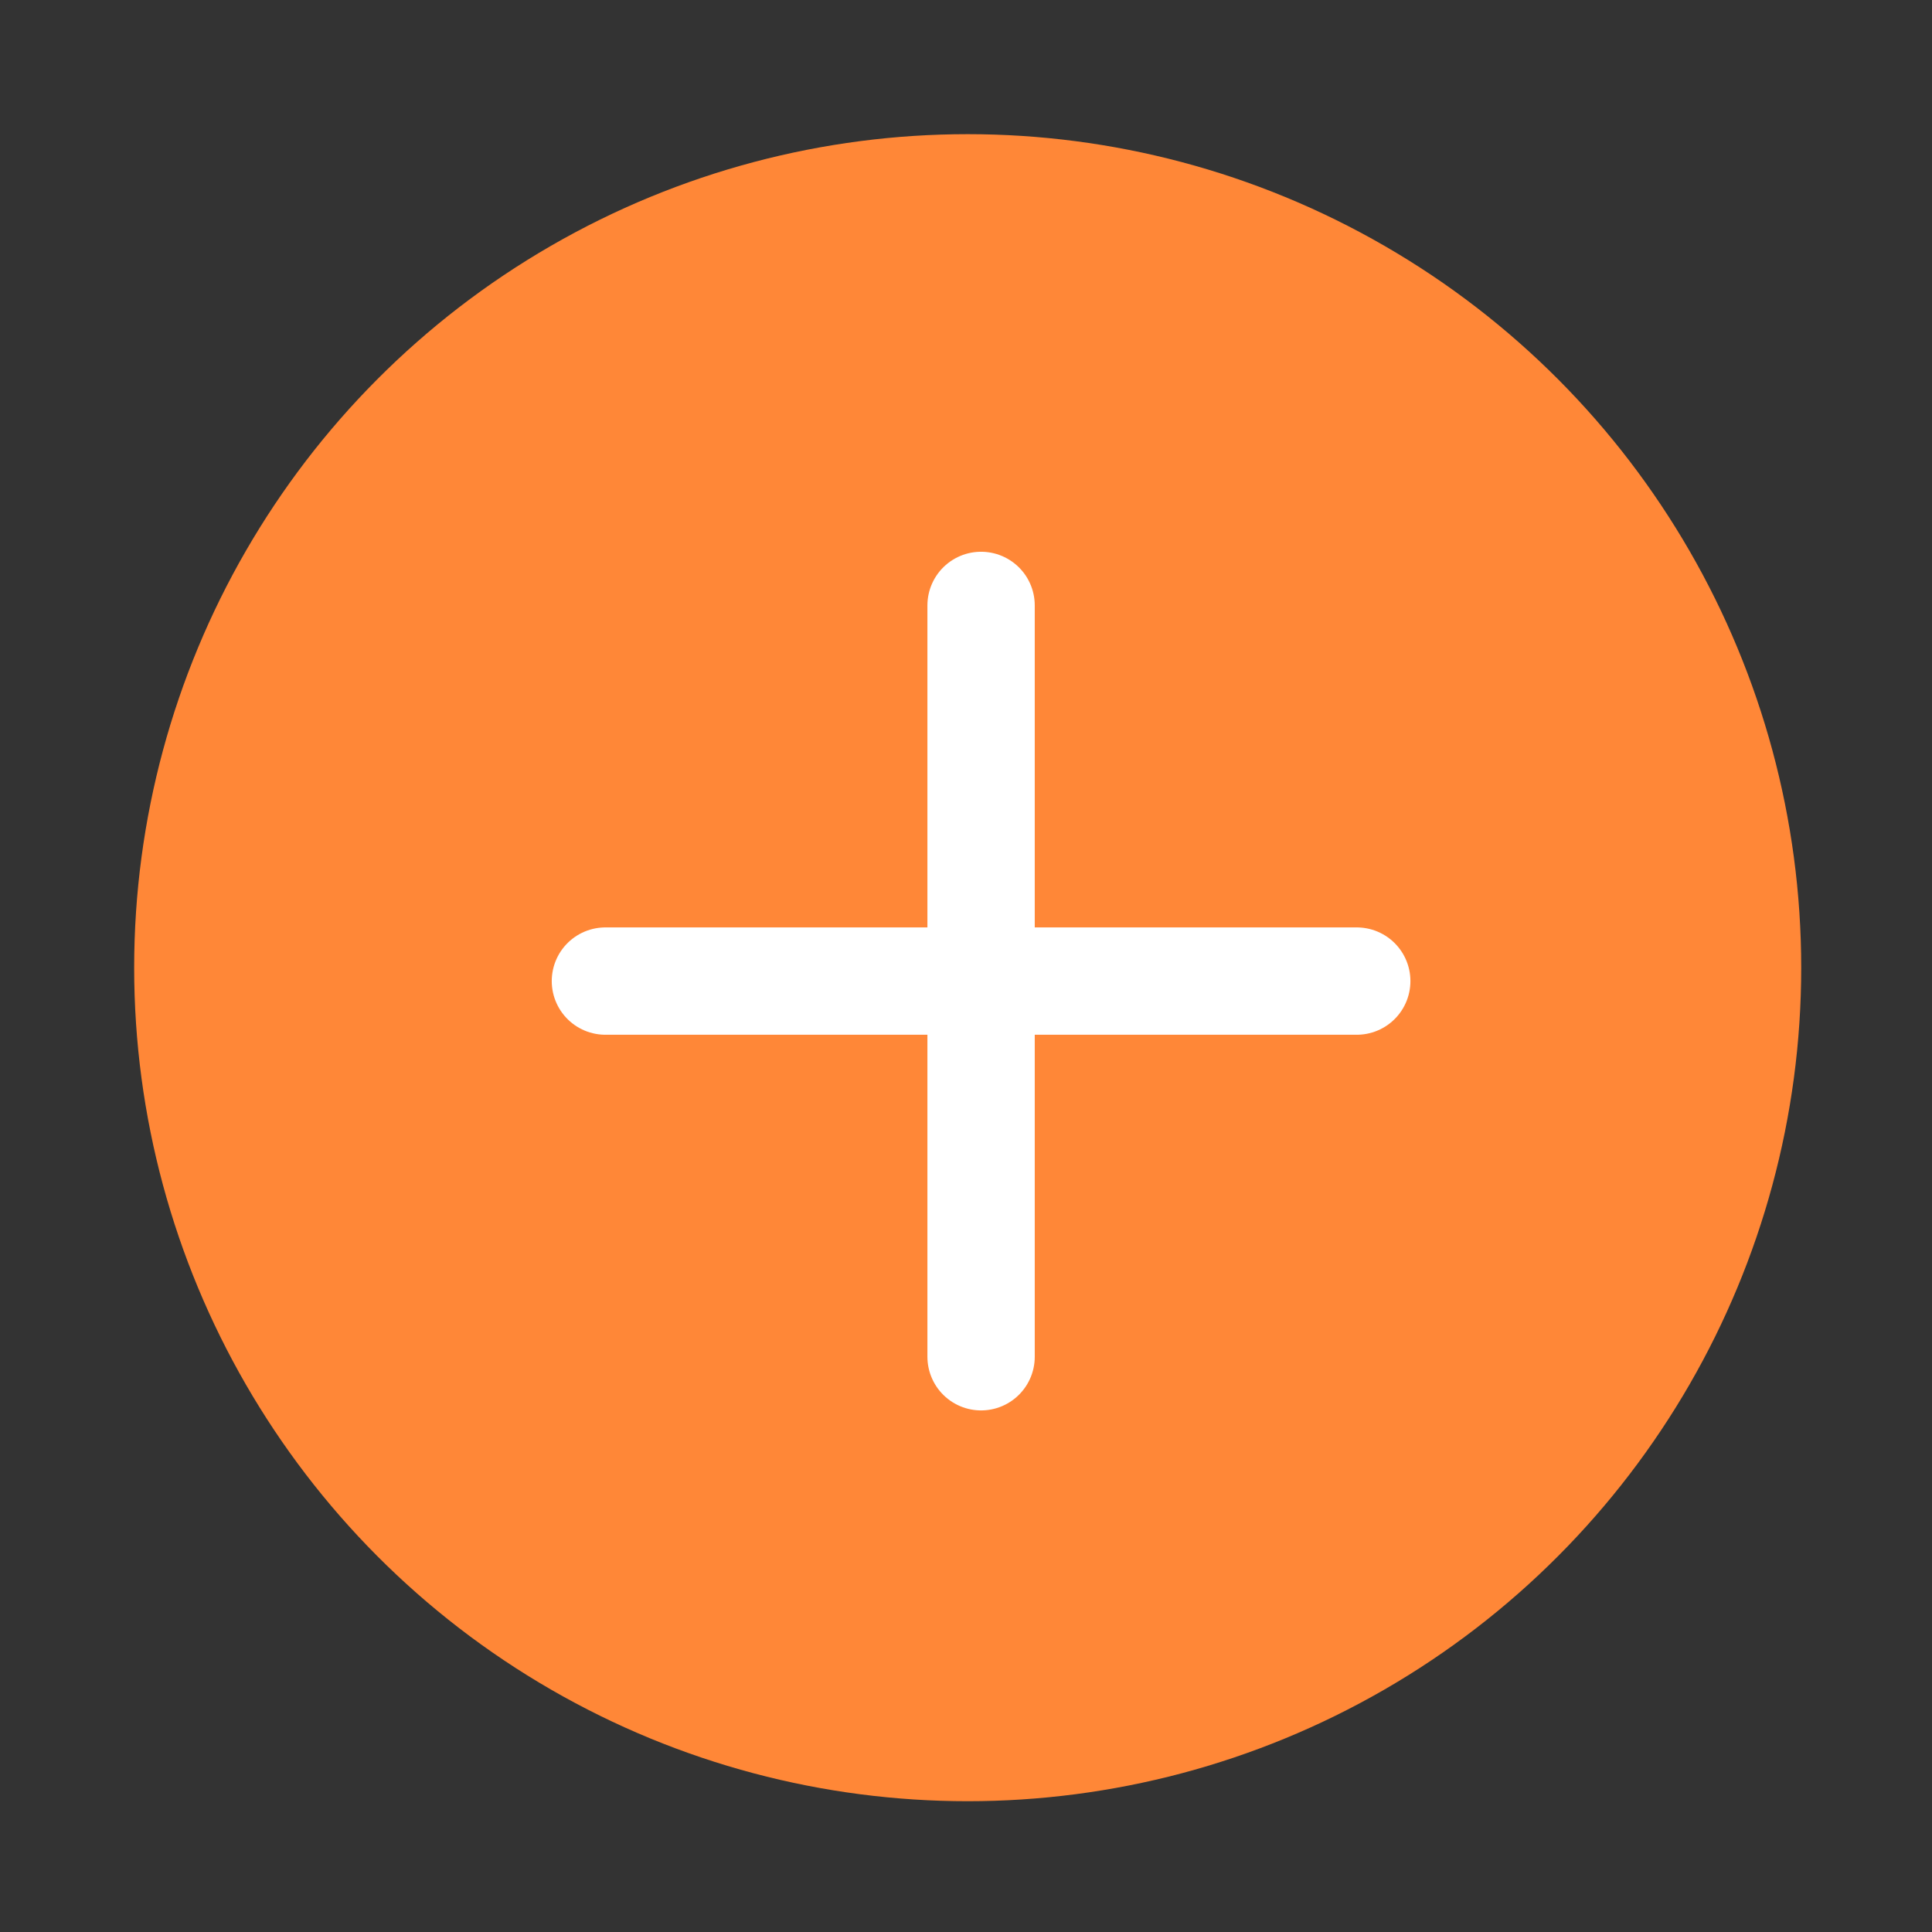 <svg width="72" height="72" viewBox="0 0 72 72" fill="none" xmlns="http://www.w3.org/2000/svg">
<rect x="0" y="0" width="72" height="72" fill="#333333" stroke="none"/>
<circle cx="36.063" cy="36.063" r="31.063" fill="#FF8737"/>
<path d="M22.562 36.562H50.562" stroke="white" stroke-width="4" stroke-linecap="round" stroke-linejoin="round"/>
<path d="M36.562 22.562V50.562" stroke="white" stroke-width="4" stroke-linecap="round" stroke-linejoin="round"/>
</svg>
